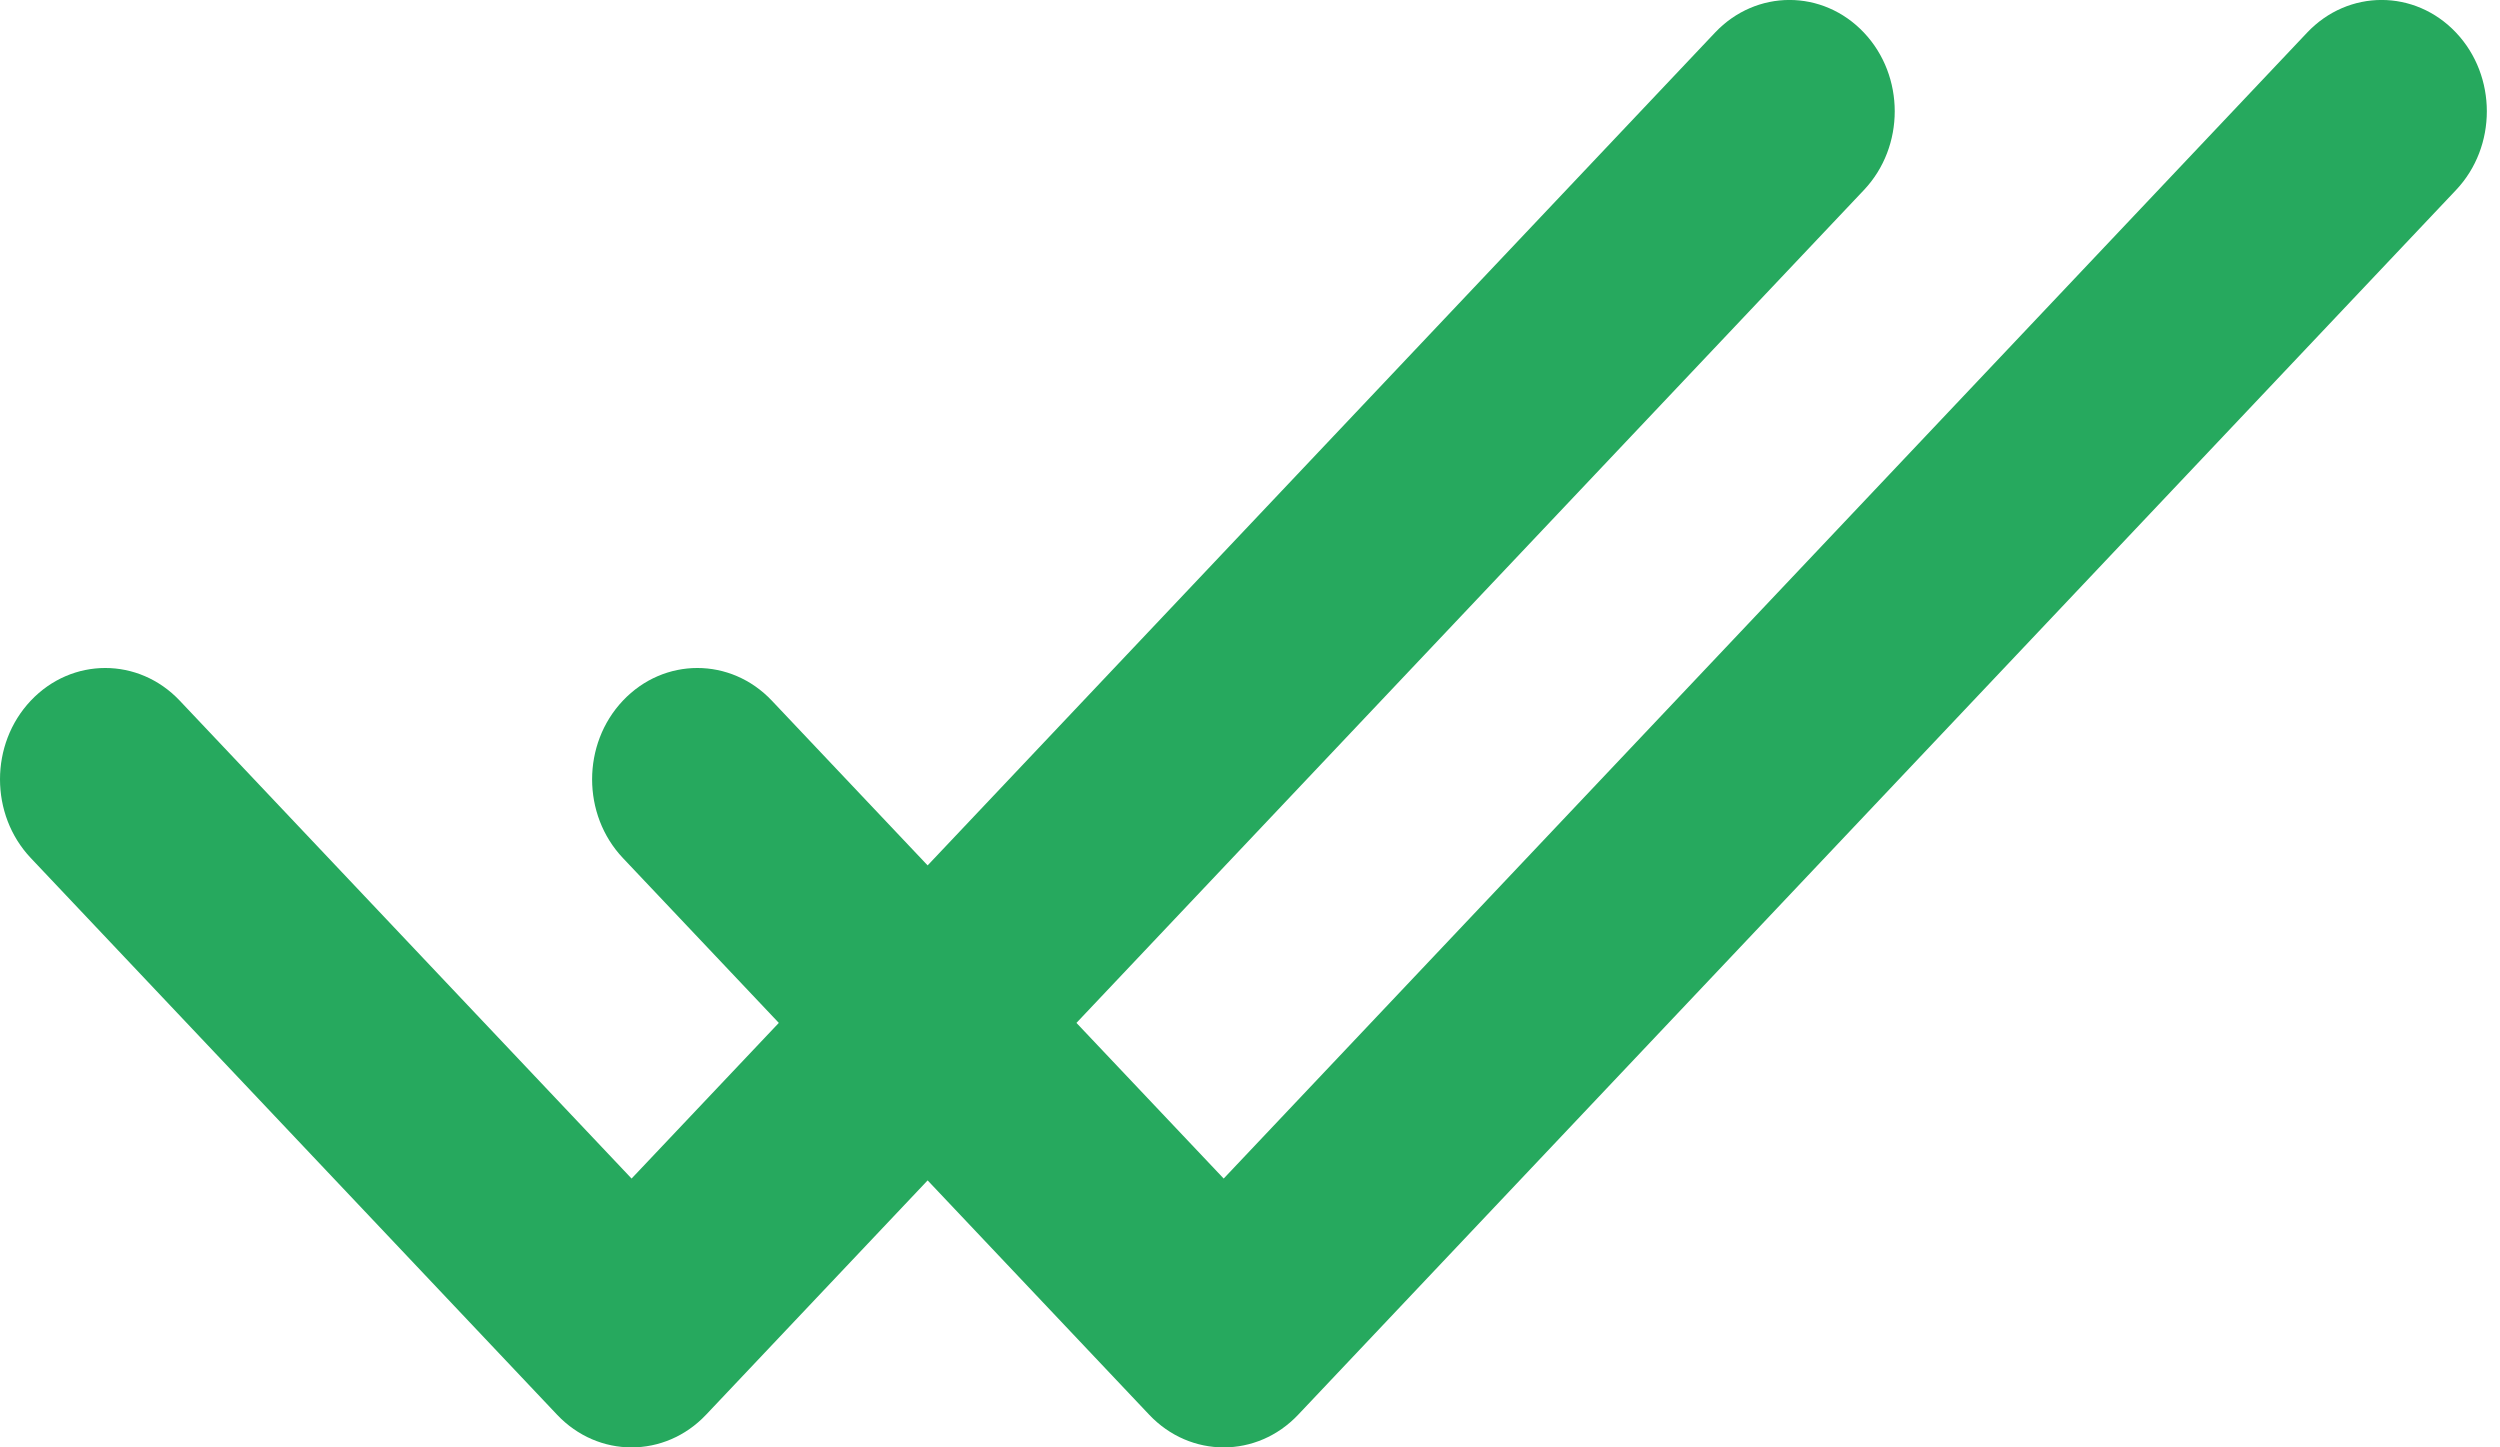 <svg width="19" height="11" viewBox="0 0 19 11" fill="none" xmlns="http://www.w3.org/2000/svg">
<path fill-rule="evenodd" clip-rule="evenodd" d="M14.166 1.444C14.478 1.114 14.478 0.578 14.166 0.248C13.853 -0.083 13.347 -0.083 13.034 0.248L7.05 6.577L5.866 5.325C5.553 4.994 5.047 4.994 4.734 5.325C4.422 5.655 4.422 6.191 4.734 6.521L5.919 7.774L4.8 8.957L1.366 5.325C1.053 4.994 0.547 4.994 0.234 5.325C-0.078 5.655 -0.078 6.191 0.234 6.521L4.234 10.752C4.547 11.083 5.053 11.083 5.366 10.752L7.05 8.971L8.734 10.752C9.047 11.083 9.553 11.083 9.866 10.752L18.666 1.444C18.978 1.114 18.978 0.578 18.666 0.248C18.353 -0.083 17.847 -0.083 17.534 0.248L9.3 8.957L8.181 7.774L14.166 1.444Z" fill="#26A95E"/>
</svg>
